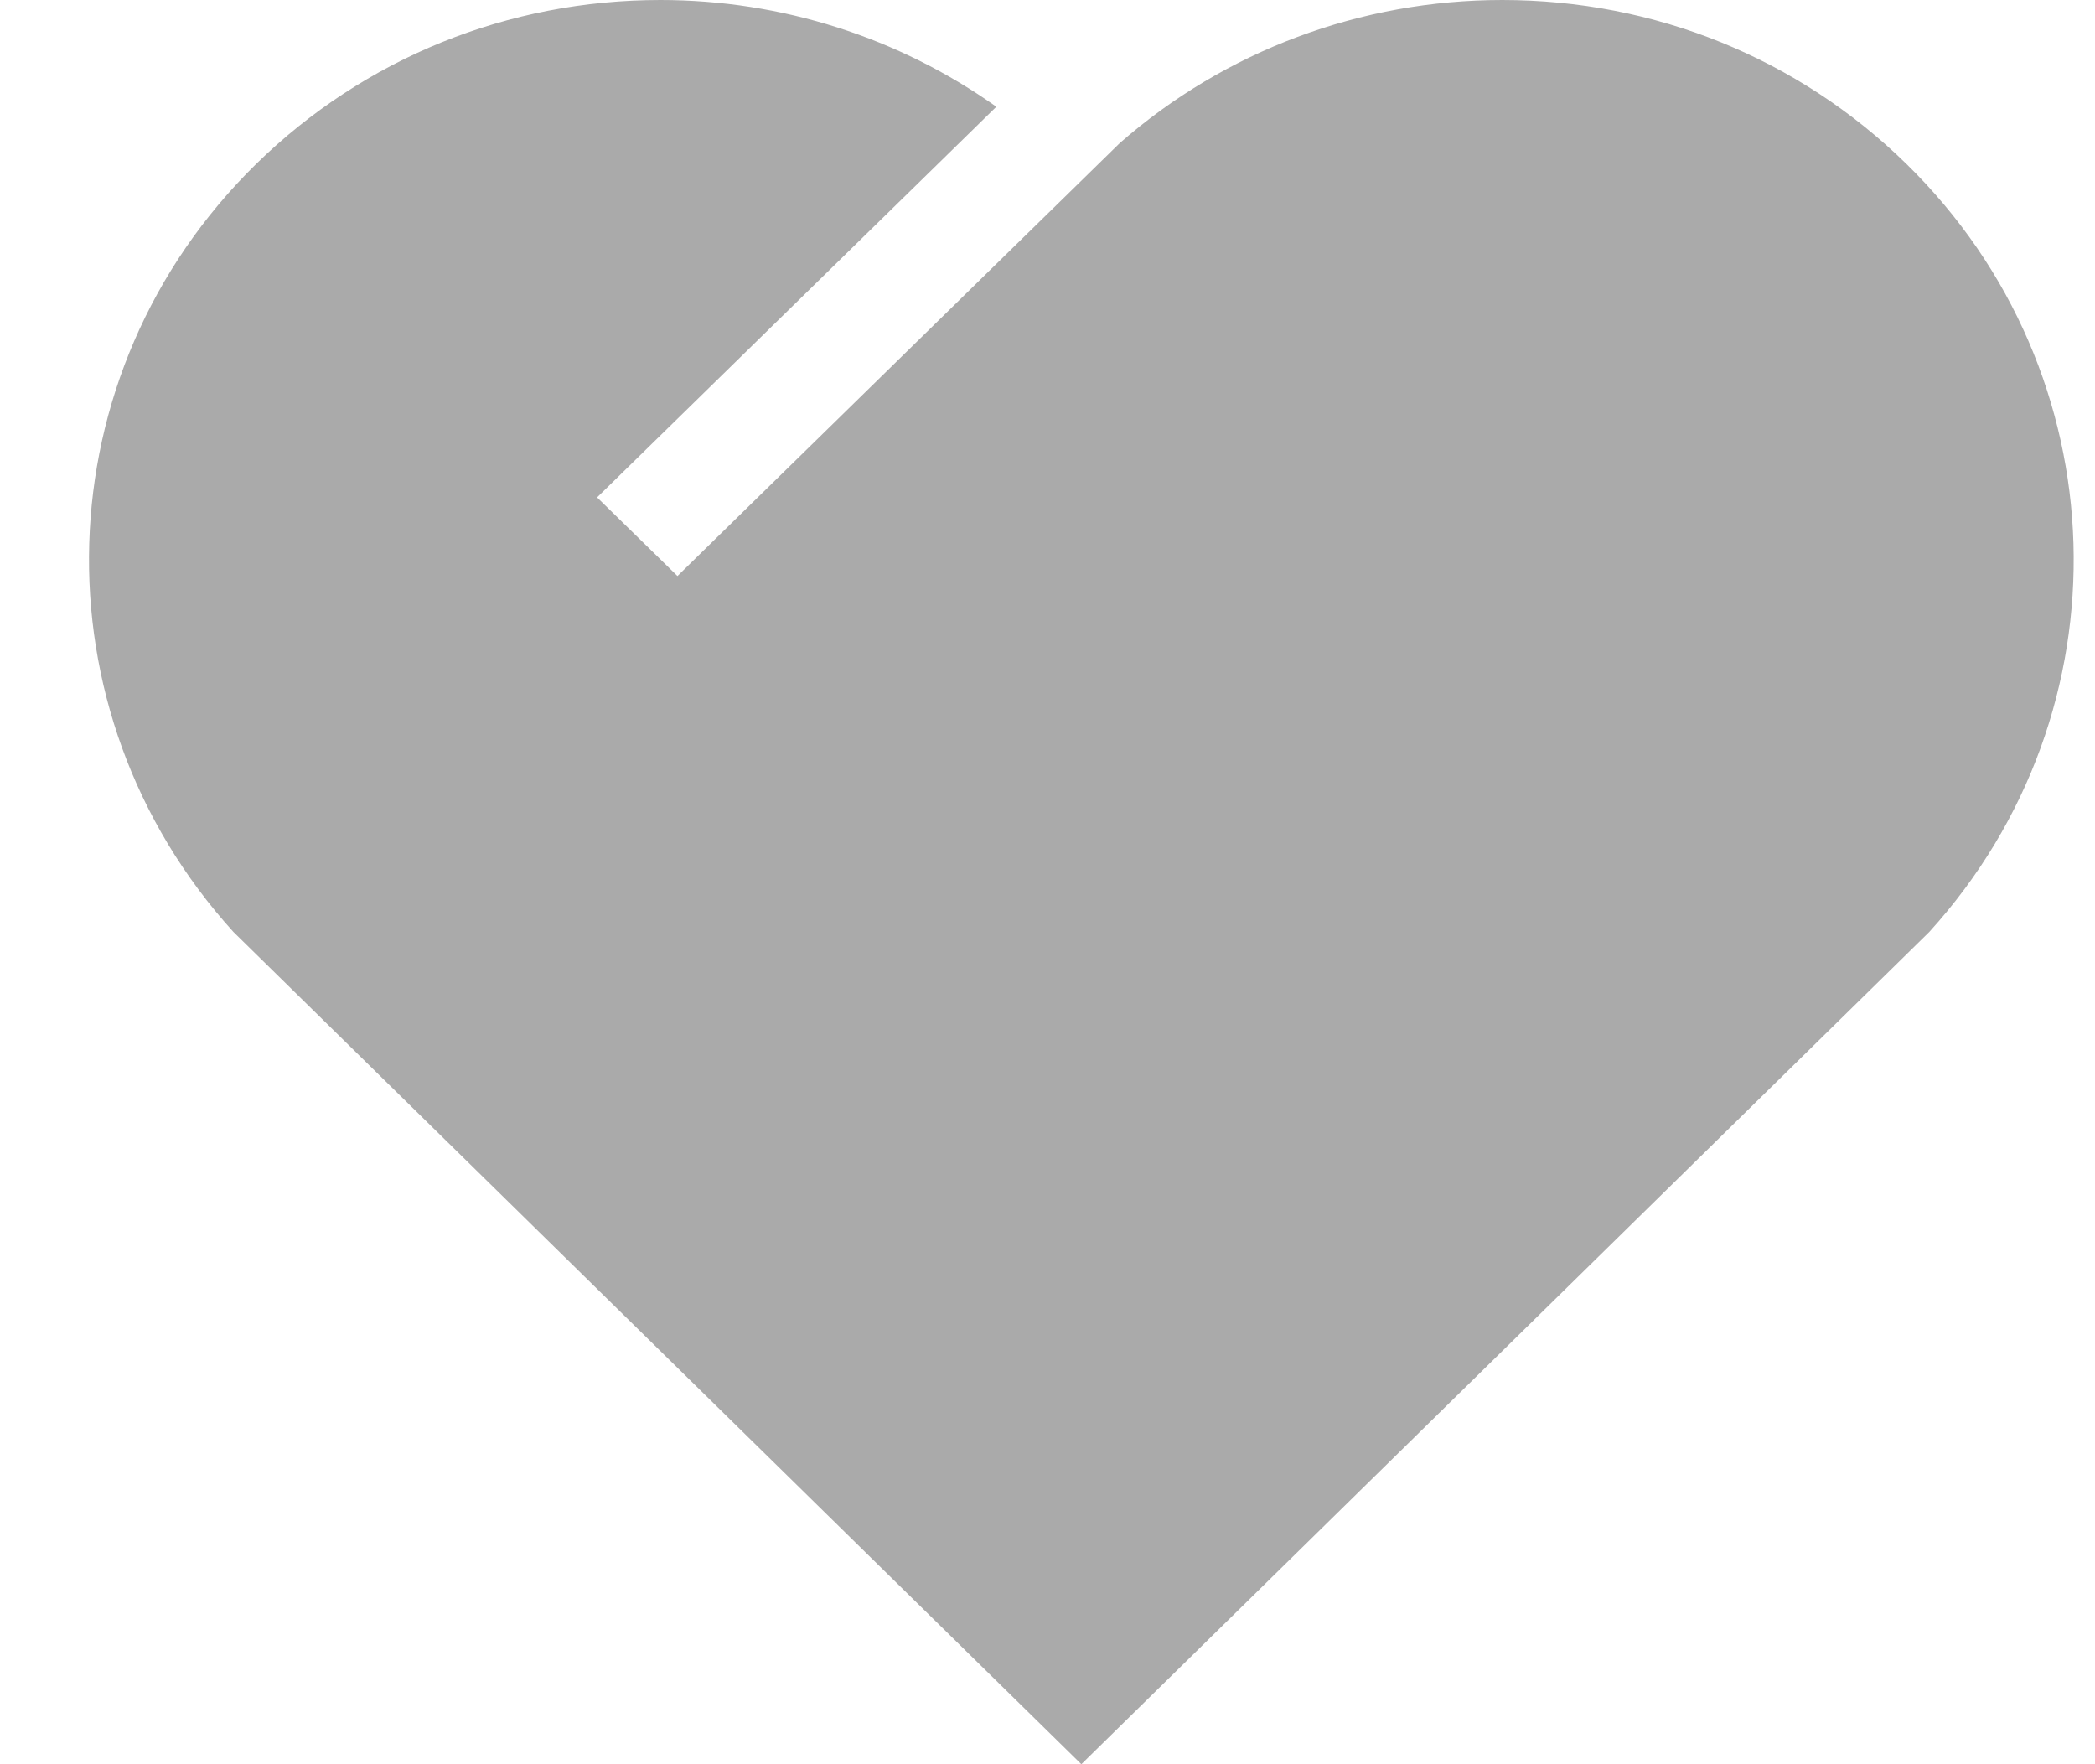 <svg width="19" height="16" viewBox="0 0 19 16" fill="none" xmlns="http://www.w3.org/2000/svg">
<path d="M17.497 8.452L9.807 16L2.117 8.452C0.294 6.443 0.384 3.386 2.324 1.486C3.304 0.528 4.606 0 5.99 0C7.091 0 8.154 0.342 9.036 0.968L5.415 4.511L6.144 5.224L10.155 1.298C11.11 0.461 12.341 0 13.624 0C15.008 0 16.31 0.528 17.289 1.486C19.23 3.386 19.32 6.443 17.497 8.452Z" fill="#AAAAAA"/>
</svg>
